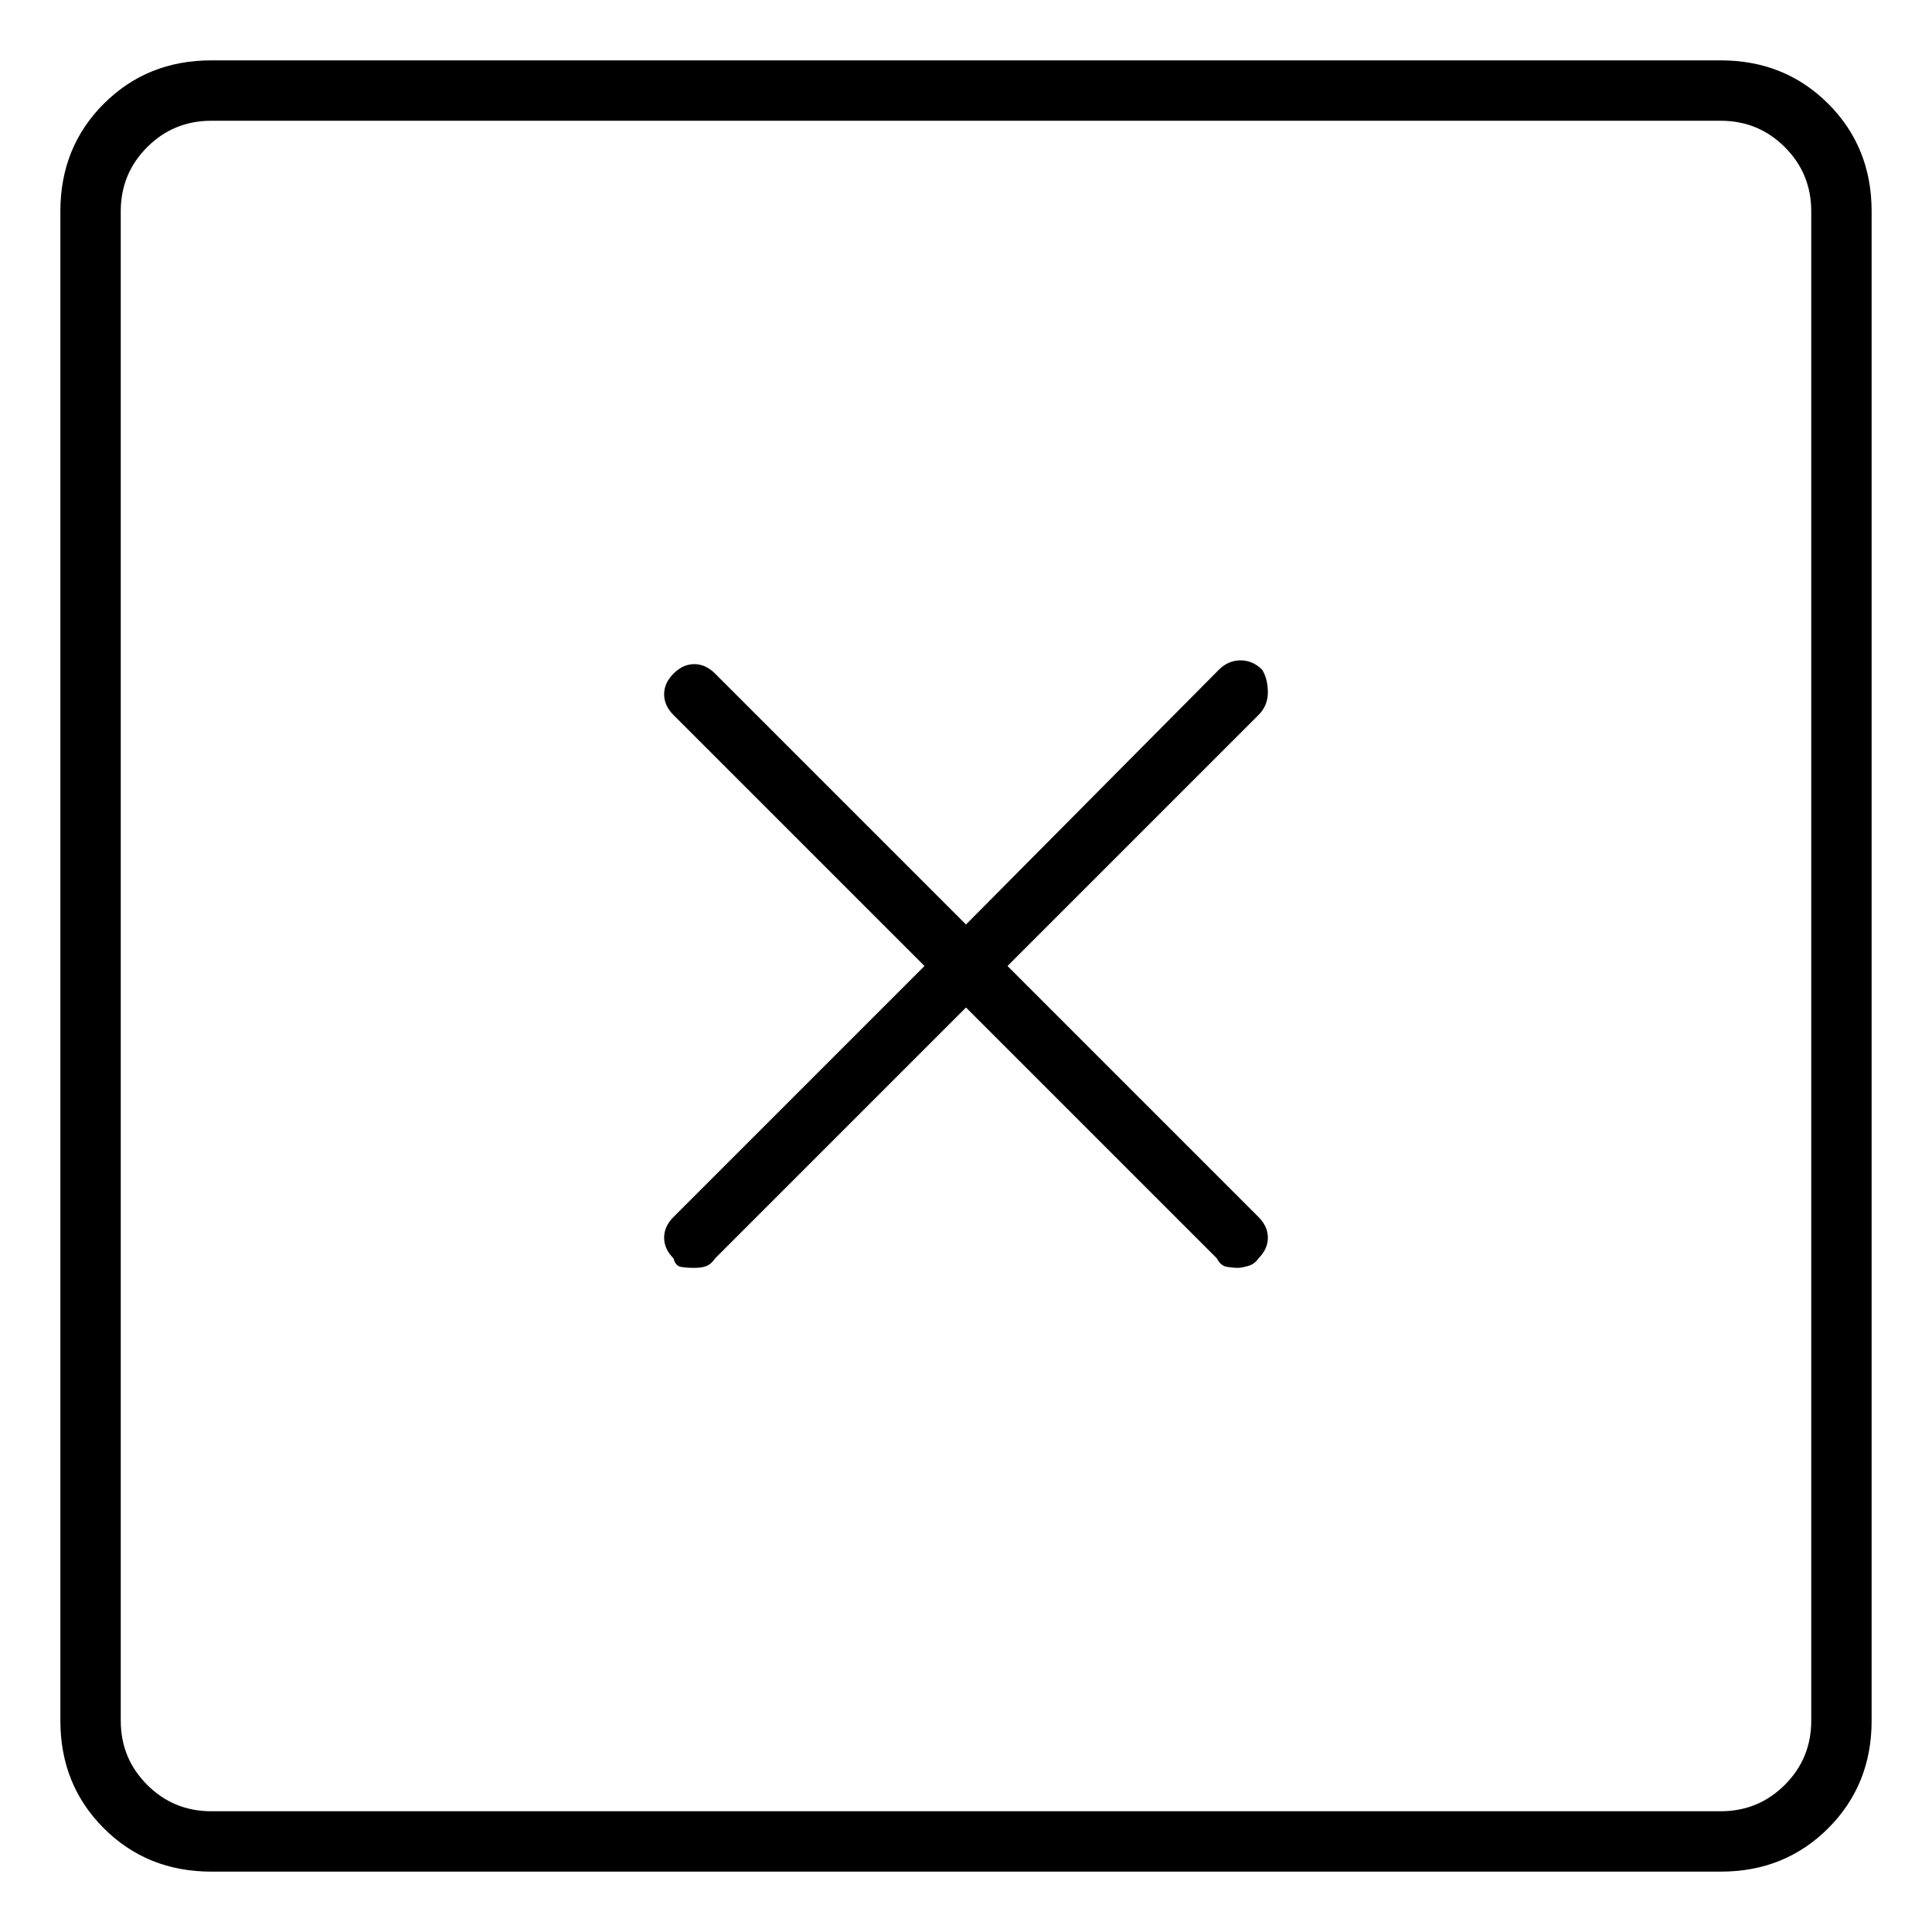 <svg viewBox="0 0 1024 1024" xmlns="http://www.w3.org/2000/svg">
  <path transform="scale(1, -1) translate(0, -960)" fill="currentColor" d="M669 605q-5 5 -11.5 5t-11.5 -5l-134 -135l-133 133q-5 5 -11 5t-11 -5t-5 -11t5 -11l133 -133l-133 -133q-5 -5 -5 -11t5 -11q1 -4 4 -4.5t7 -0.5t6.5 1t4.5 4l133 133l133 -133q2 -4 5.5 -4.5t5.5 -0.5t5.5 1t5.5 4q5 5 5 11t-5 11l-133 133l133 133q5 5 5 12t-3 12v0z M912 928h-800q-34 0 -57 -23t-23 -57v-800q0 -34 23 -57t57 -23h800q34 0 57 23t23 57v800q0 34 -23 57t-57 23zM960 48q0 -20 -14 -34t-34 -14h-800q-20 0 -34 14t-14 34v800q0 20 14 34t34 14h800q20 0 34 -14t14 -34v-800z" />
</svg>